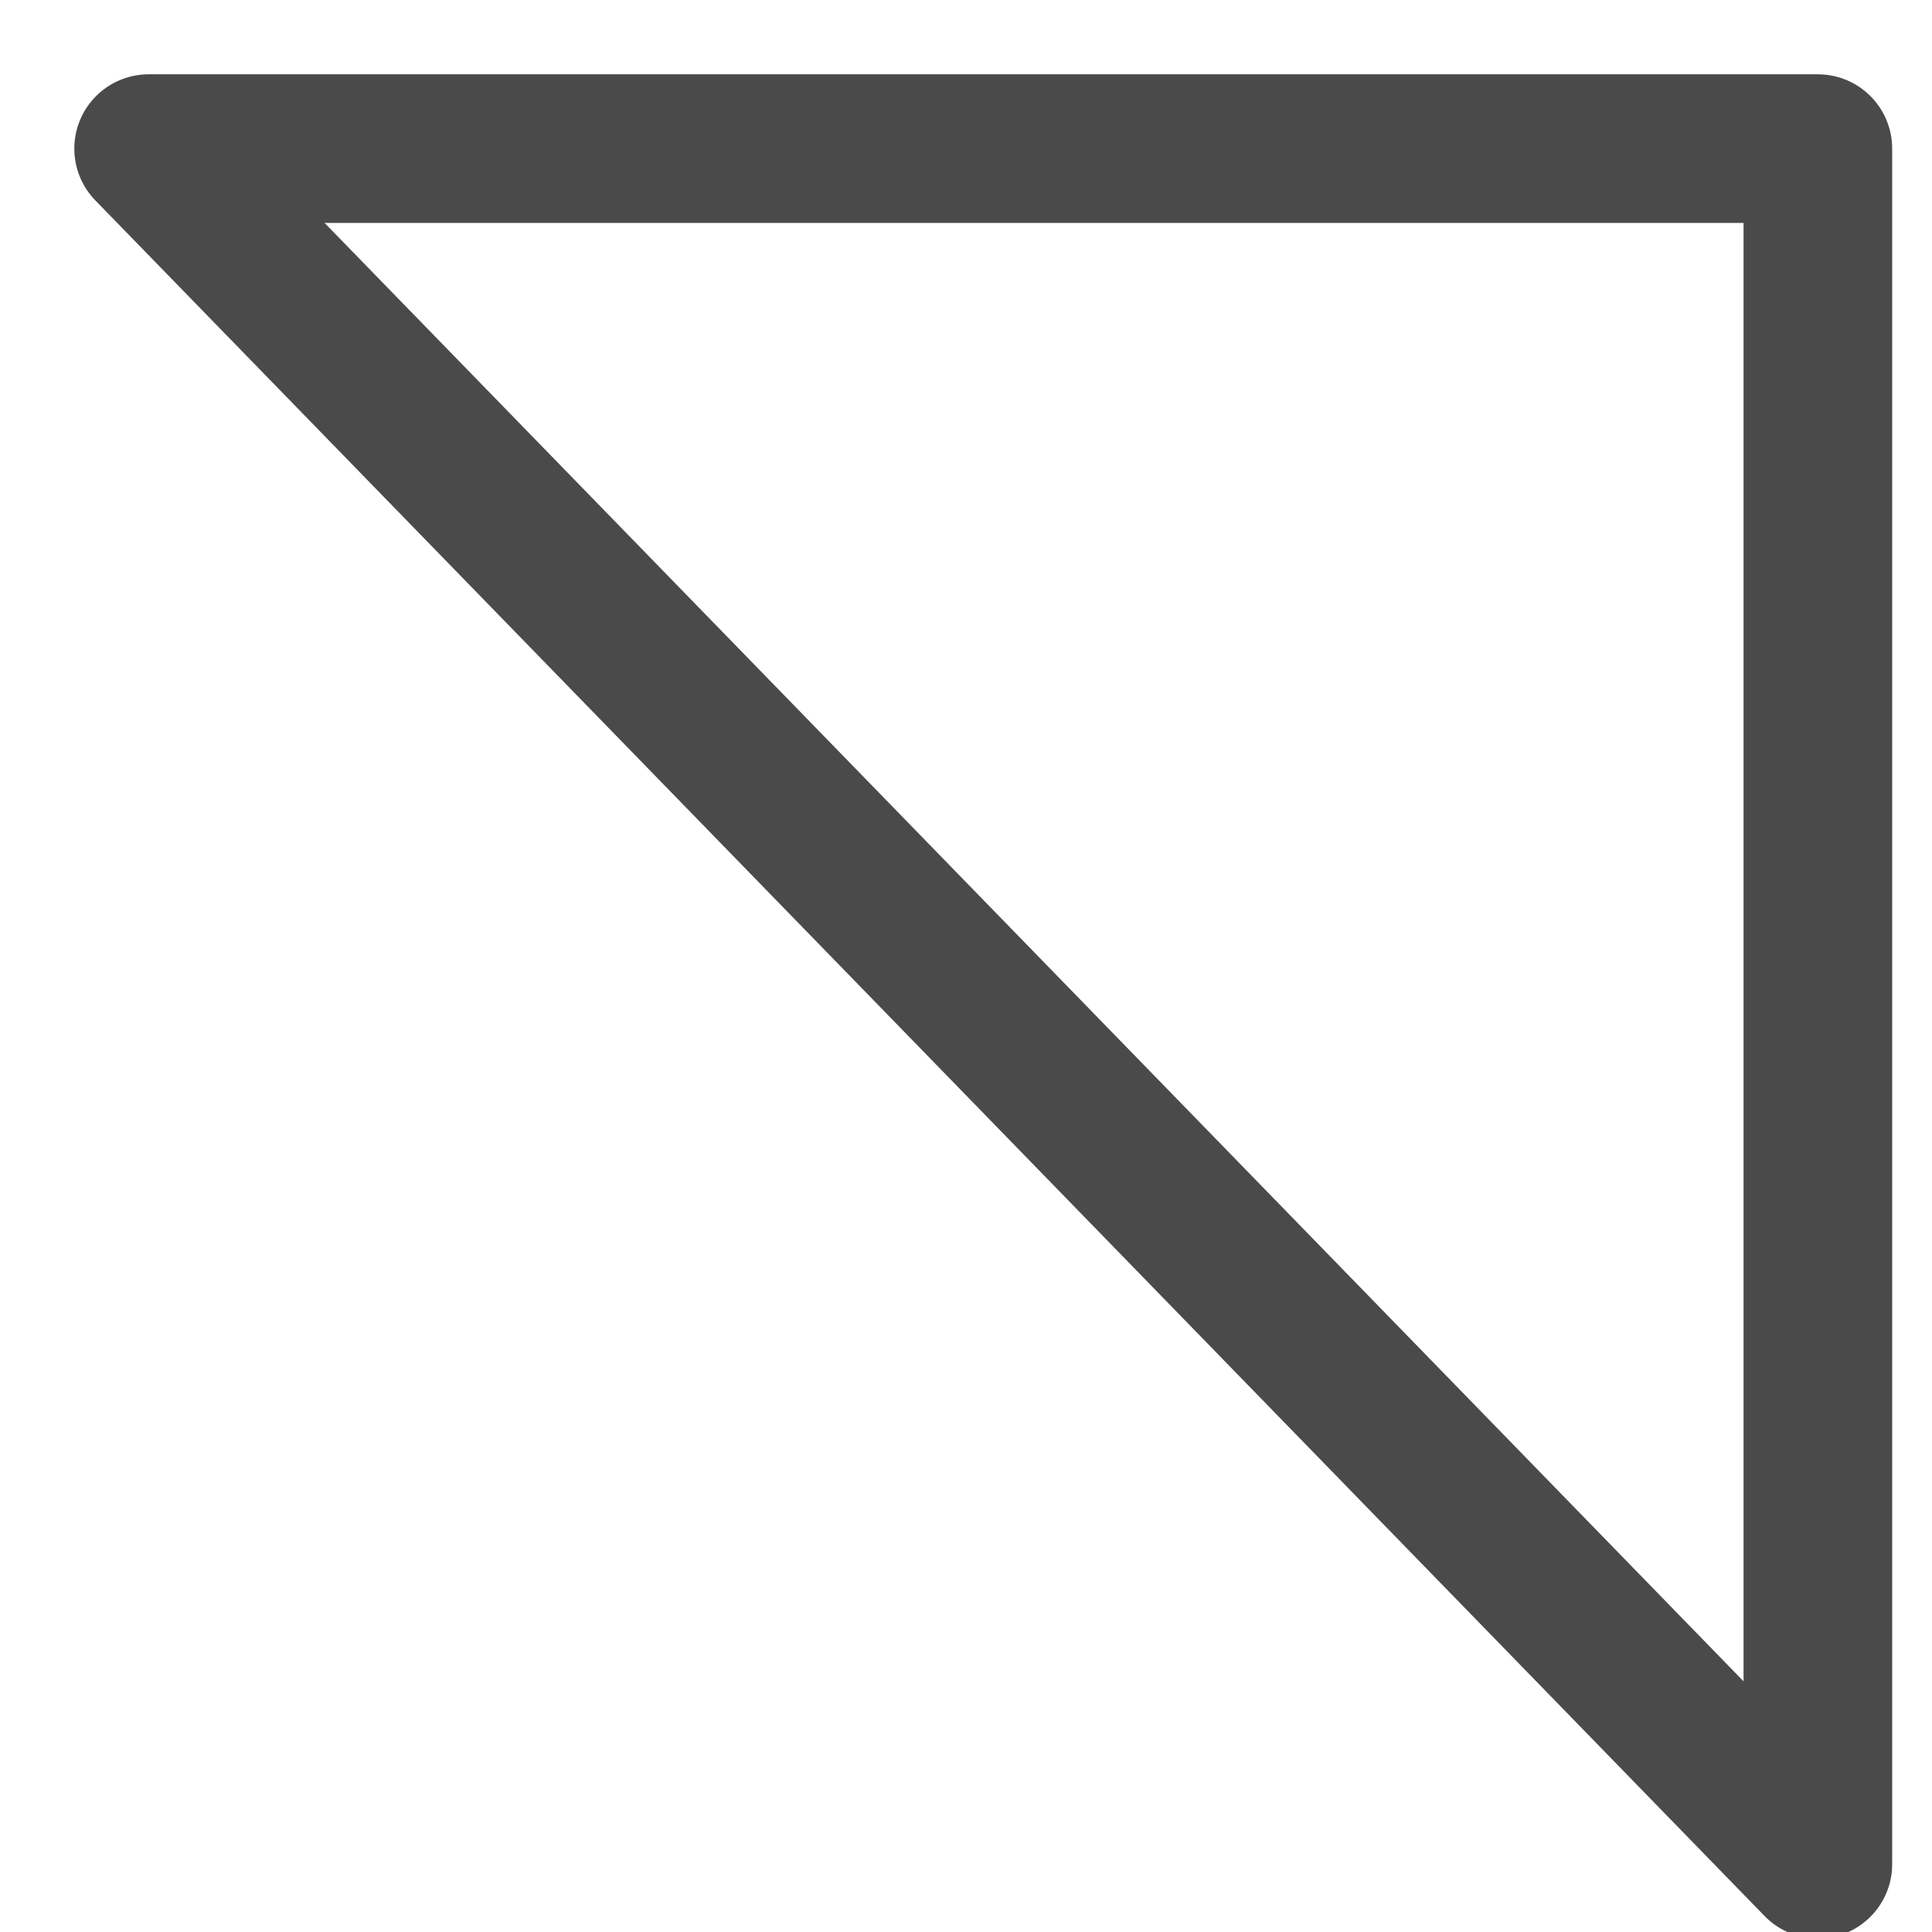 <?xml version="1.0" encoding="UTF-8"?>
<svg width="13px" height="13px" viewBox="0 0 13 13" version="1.1" xmlns="http://www.w3.org/2000/svg" xmlns:xlink="http://www.w3.org/1999/xlink">
    <!-- Generator: Sketch 51.3 (57544) - http://www.bohemiancoding.com/sketch -->
    <title>Triangle Copy</title>
    <desc>Created with Sketch.</desc>
    <defs></defs>
    <g id="sidecharts" stroke="none" stroke-width="1" fill="none" fill-rule="evenodd" stroke-linecap="round" stroke-linejoin="round">
        <g id="Group-12" transform="translate(1, -23)" stroke="#4A4A4A">
            <polygon id="Triangle-Copy" transform="translate(5.616, 29.772) scale(-1, 1) rotate(90) translate(-5.616, -29.772) " points="-0.156 24.156 11.388 35.388 -0.156 35.388"></polygon>
        </g>
    </g>
</svg>